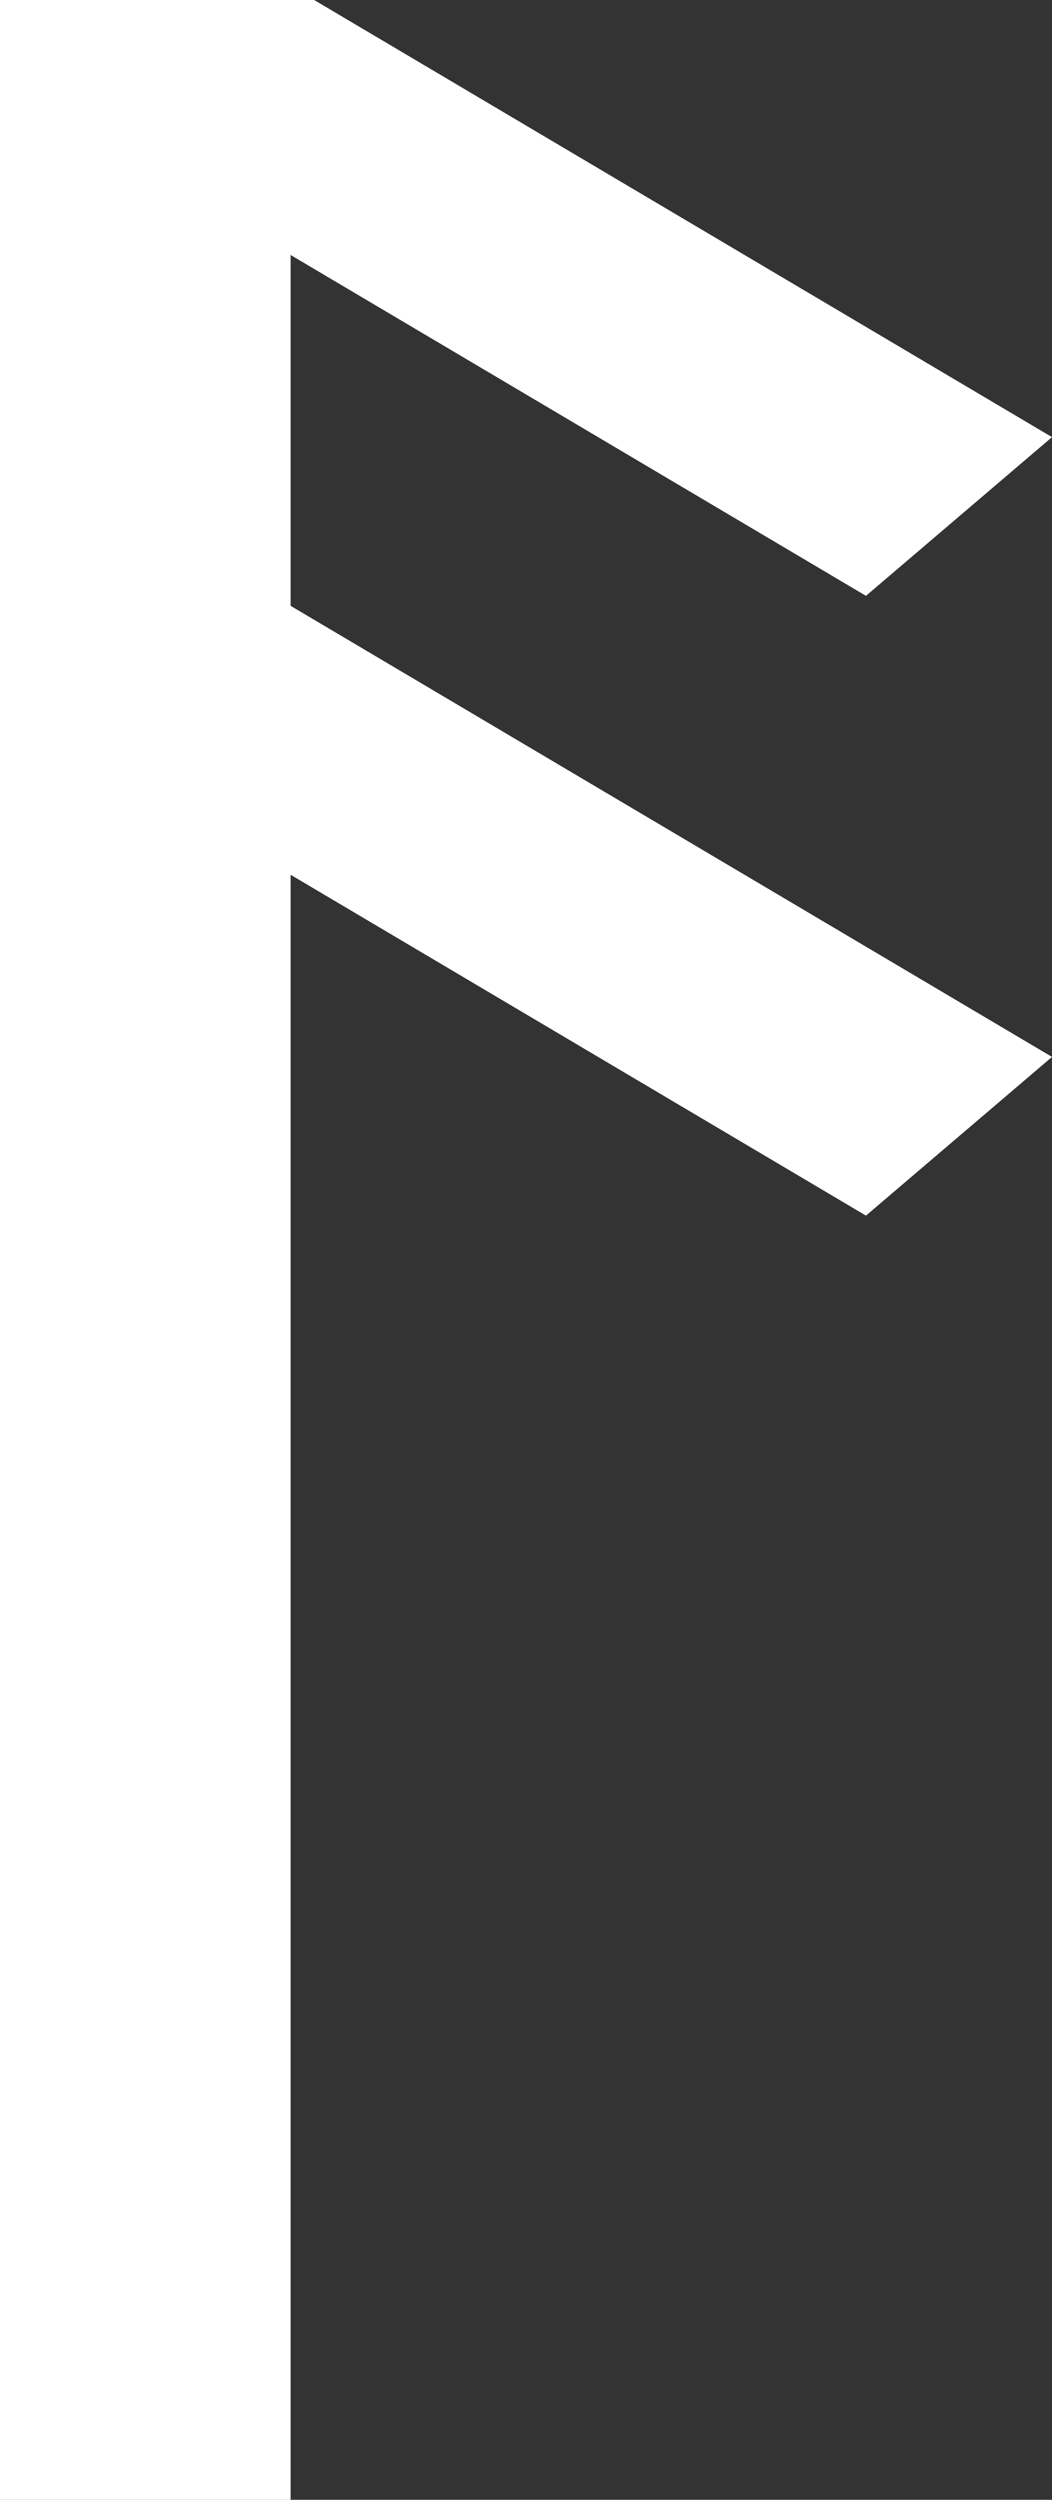 <svg width="32" height="76" viewBox="0 0 32 76" fill="none" xmlns="http://www.w3.org/2000/svg">
<rect x="0" y="0" width="32" height="76" fill="#333333" stroke="none"/>
<path fill-rule="evenodd" clip-rule="evenodd" d="M8.84 7.752L26.341 18.115L32 13.29L9.556 0H0.884V0.628H0V76H8.84V26.595L26.341 36.958L32 32.133L8.84 18.419V7.752Z" fill="white"/>
<path d="M0 0H2.433V1.202H0V0Z" fill="white"/>
</svg>
